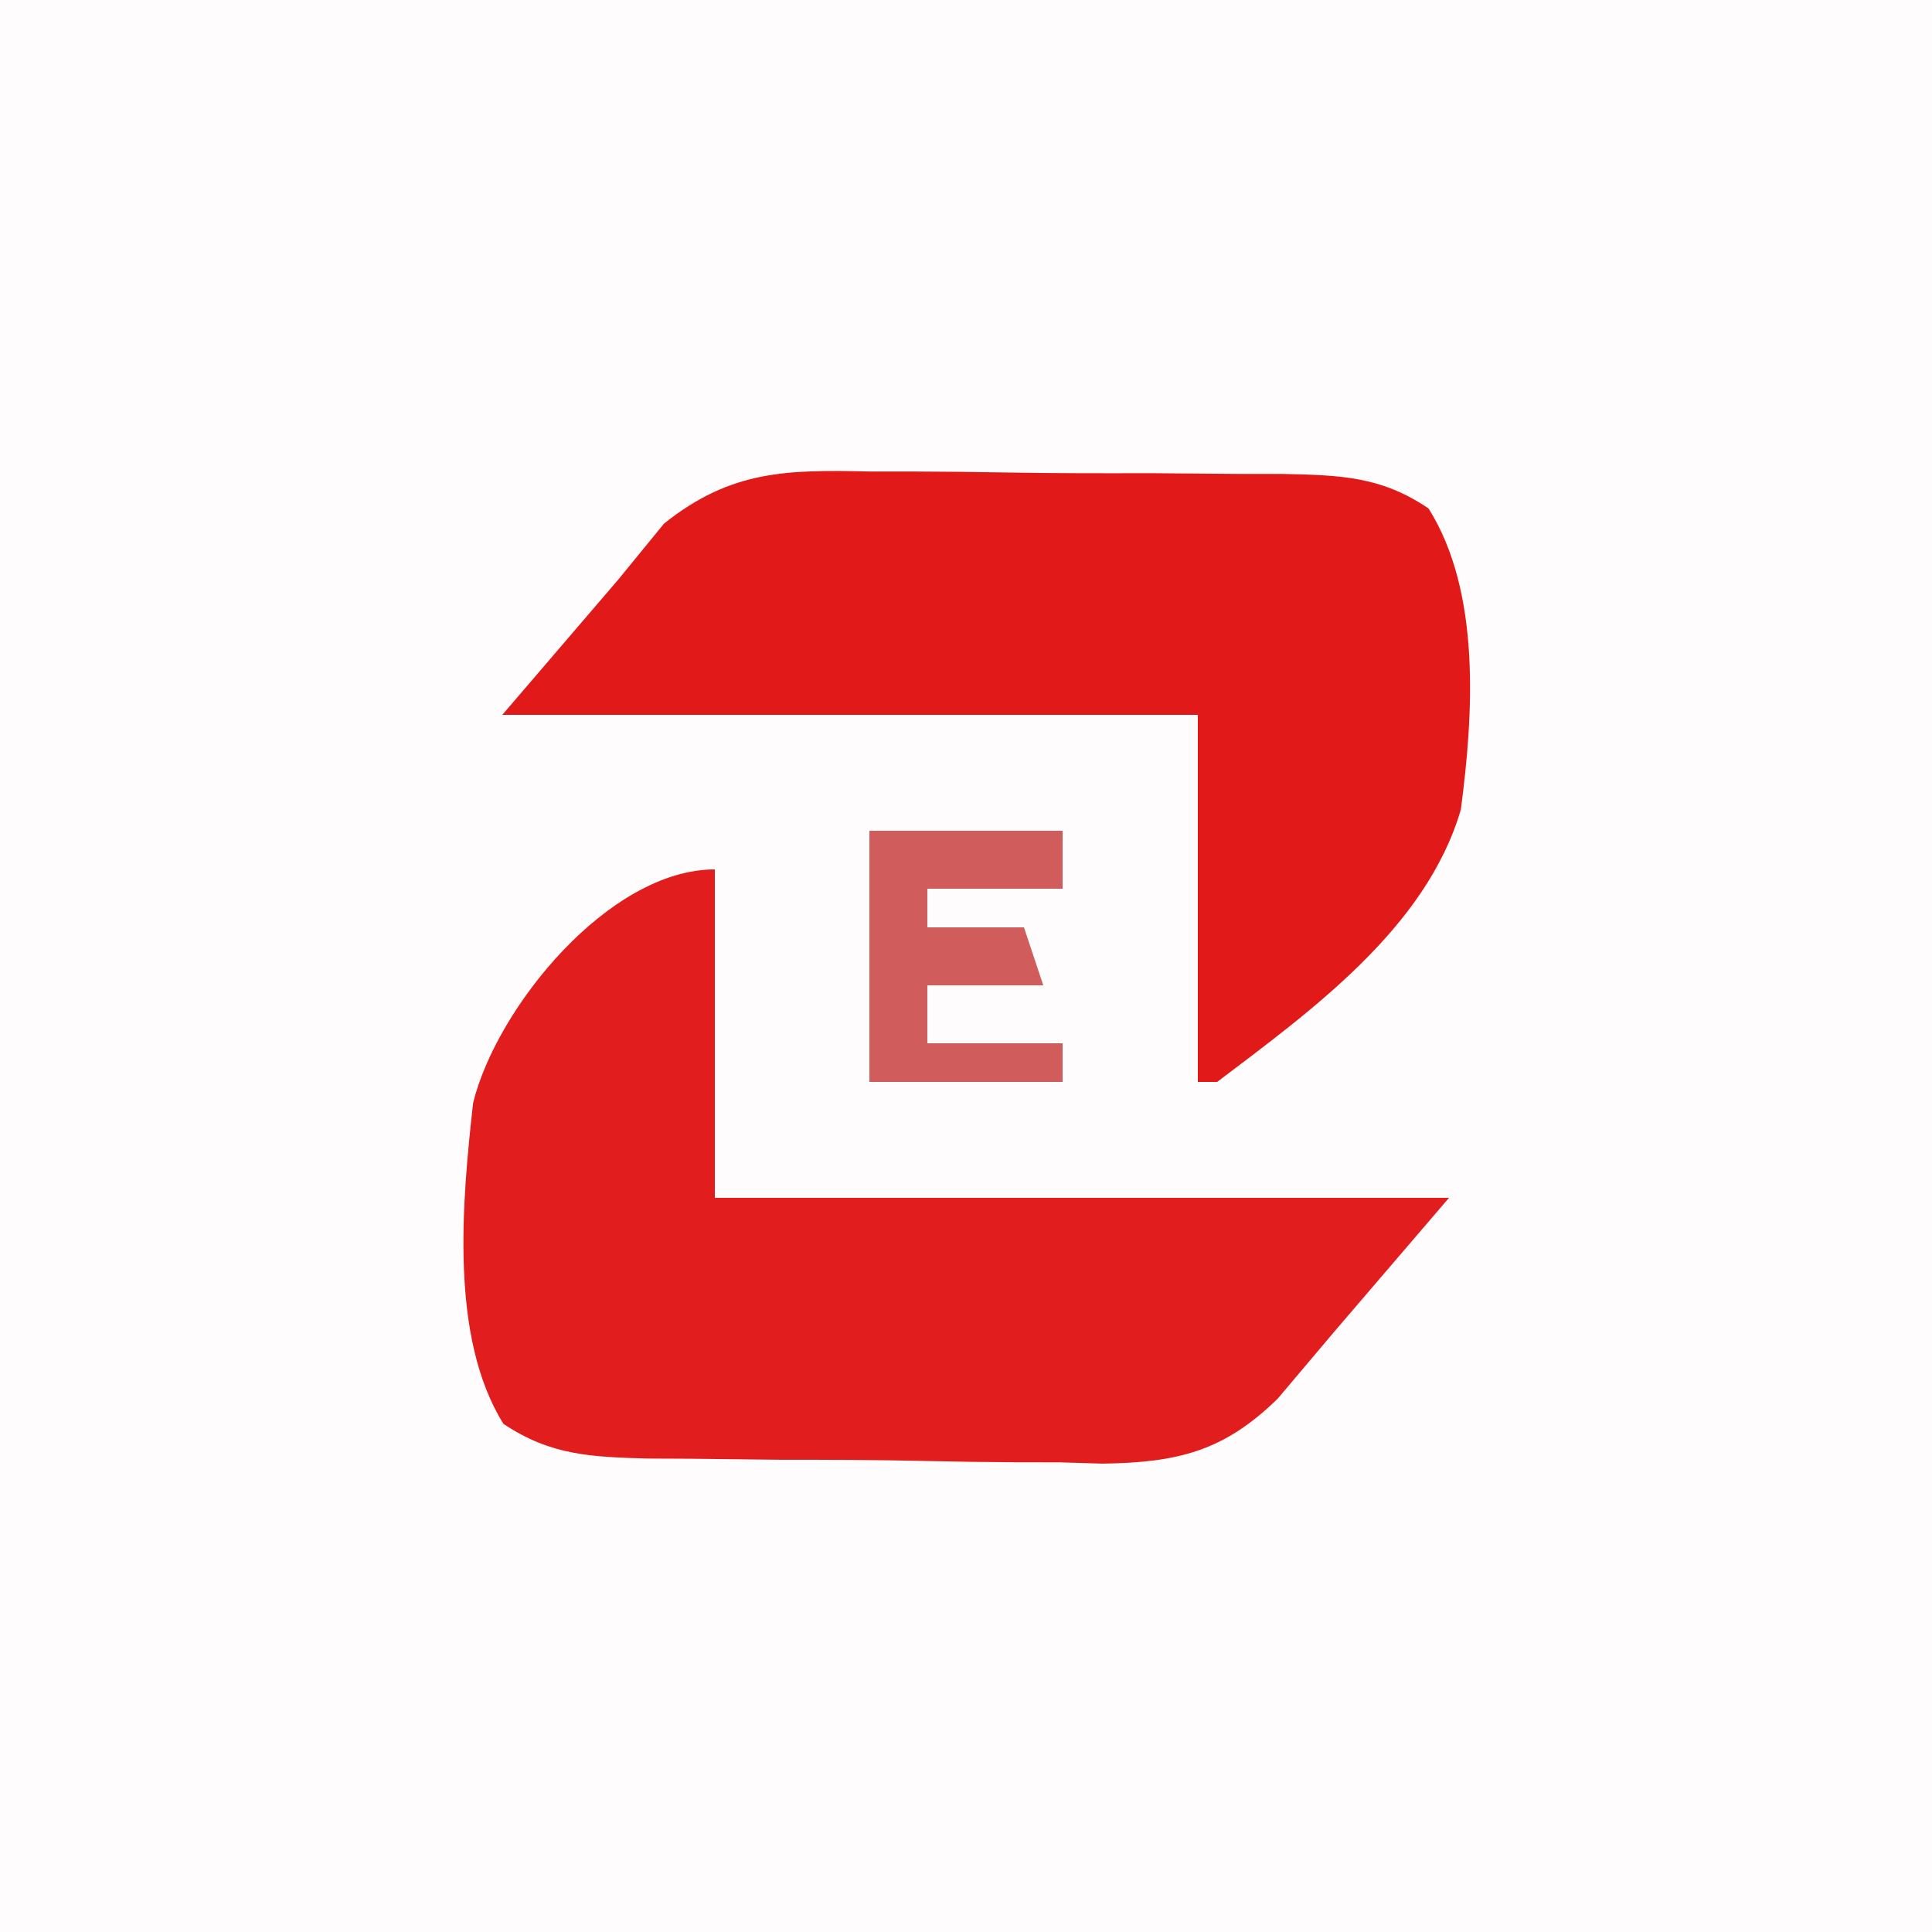 <svg id="svg" version="1.1" xmlns="http://www.w3.org/2000/svg" style="display: block;" viewBox="0 0 100 100"><rect x="0" y="0" width="100" height="100" fill="#333333" stroke="none"/><path d="M0 0 C33 0 66 0 100 0 C100 33 100 66 100 100 C67 100 34 100 0 100 C0 67 0 34 0 0 Z " transform="translate(0,0)" style="fill: #FEFCFC;"/><path d="M0 0 C0 5.61 0 11.22 0 17 C12.54 17 25.08 17 38 17 C36.02 19.31 34.04 21.62 32 24 C31.054 25.12 30.108 26.24 29.134 27.394 C26.363 30.099 23.997 30.704 20.061 30.757 C19.336 30.735 18.61 30.714 17.863 30.691 C17.102 30.69 16.341 30.689 15.556 30.687 C13.957 30.678 12.358 30.655 10.759 30.617 C8.309 30.562 5.862 30.556 3.412 30.557 C1.854 30.542 0.296 30.524 -1.262 30.504 C-1.993 30.501 -2.724 30.497 -3.478 30.494 C-6.381 30.412 -8.493 30.34 -10.943 28.697 C-13.739 24.207 -13.079 17.212 -12.513 12.094 C-11.301 7.148 -5.47 0 0 0 Z " transform="translate(37,45)" style="fill: #E21D1D;"/><path d="M0 0 C0.763 -0 1.525 -0 2.311 -0 C3.916 0.005 5.522 0.023 7.127 0.052 C9.585 0.094 12.041 0.093 14.5 0.086 C16.063 0.096 17.625 0.109 19.188 0.125 C20.289 0.125 20.289 0.125 21.413 0.126 C24.336 0.194 26.444 0.243 28.902 1.912 C31.627 6.239 31.225 12.574 30.573 17.503 C28.782 23.618 22.846 27.893 17.961 31.594 C17.631 31.594 17.301 31.594 16.961 31.594 C16.961 25.324 16.961 19.054 16.961 12.594 C5.081 12.594 -6.799 12.594 -19.039 12.594 C-17.059 10.284 -15.079 7.974 -13.039 5.594 C-12.256 4.637 -11.473 3.679 -10.667 2.693 C-7.186 -0.088 -4.272 -0.096 0 0 Z " transform="translate(45.039,24.406)" style="fill: #E11A19;"/><path d="M0 0 C3.3 0 6.6 0 10 0 C10 0.99 10 1.98 10 3 C7.69 3 5.38 3 3 3 C3 3.66 3 4.32 3 5 C4.65 5 6.3 5 8 5 C8.33 5.99 8.66 6.98 9 8 C7.02 8 5.04 8 3 8 C3 8.99 3 9.98 3 11 C5.31 11 7.62 11 10 11 C10 11.66 10 12.32 10 13 C6.7 13 3.4 13 0 13 C0 8.71 0 4.42 0 0 Z " transform="translate(45,43)" style="fill: #D05C5C;"/></svg>